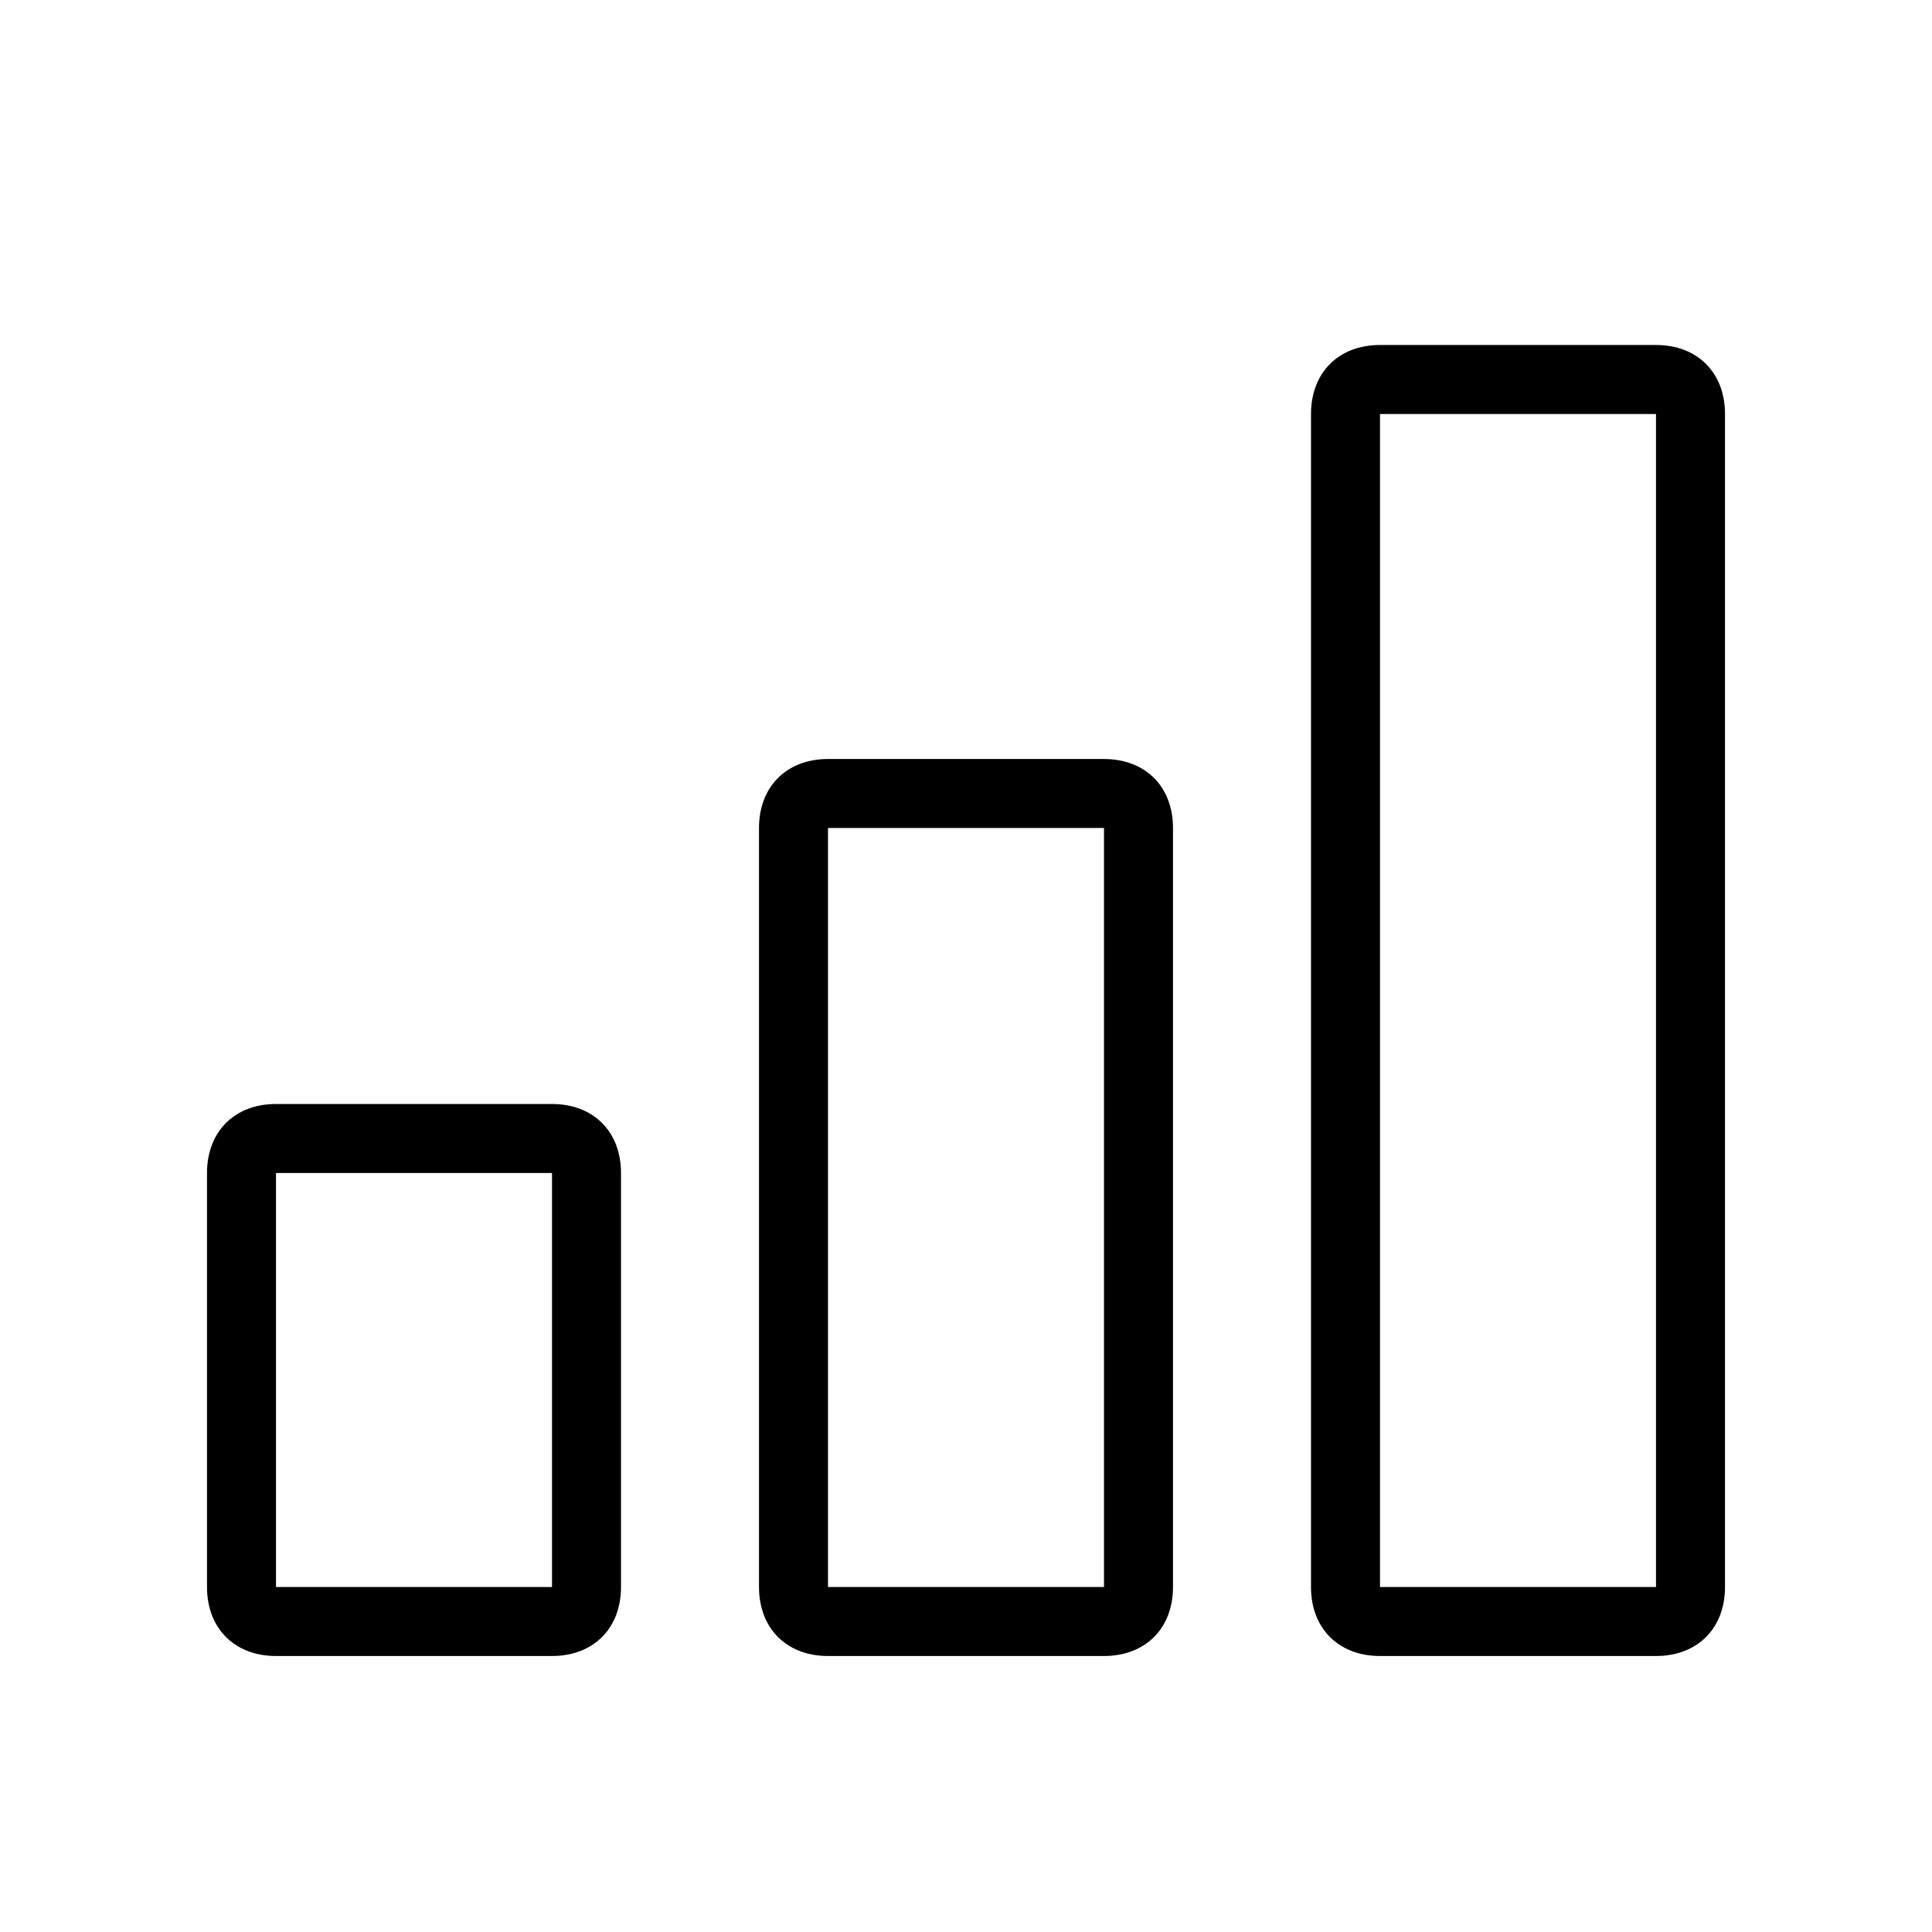 <svg xmlns="http://www.w3.org/2000/svg" width="28" height="28" fill="none"><path fill="#000" fill-rule="evenodd" d="M24 23h-4V6h4zm1 0c0 .6-.4 1-1 1h-4c-.6 0-1-.4-1-1V6c0-.6.4-1 1-1h4c.6 0 1 .4 1 1zm-13 0h4V12h-4zm4 1c.6 0 1-.4 1-1V12c0-.6-.4-1-1-1h-4c-.6 0-1 .4-1 1v11c0 .6.4 1 1 1zM4 23h4v-6H4zm4 1c.6 0 1-.4 1-1v-6c0-.6-.4-1-1-1H4c-.6 0-1 .4-1 1v6c0 .6.4 1 1 1z" clip-rule="evenodd"/></svg>